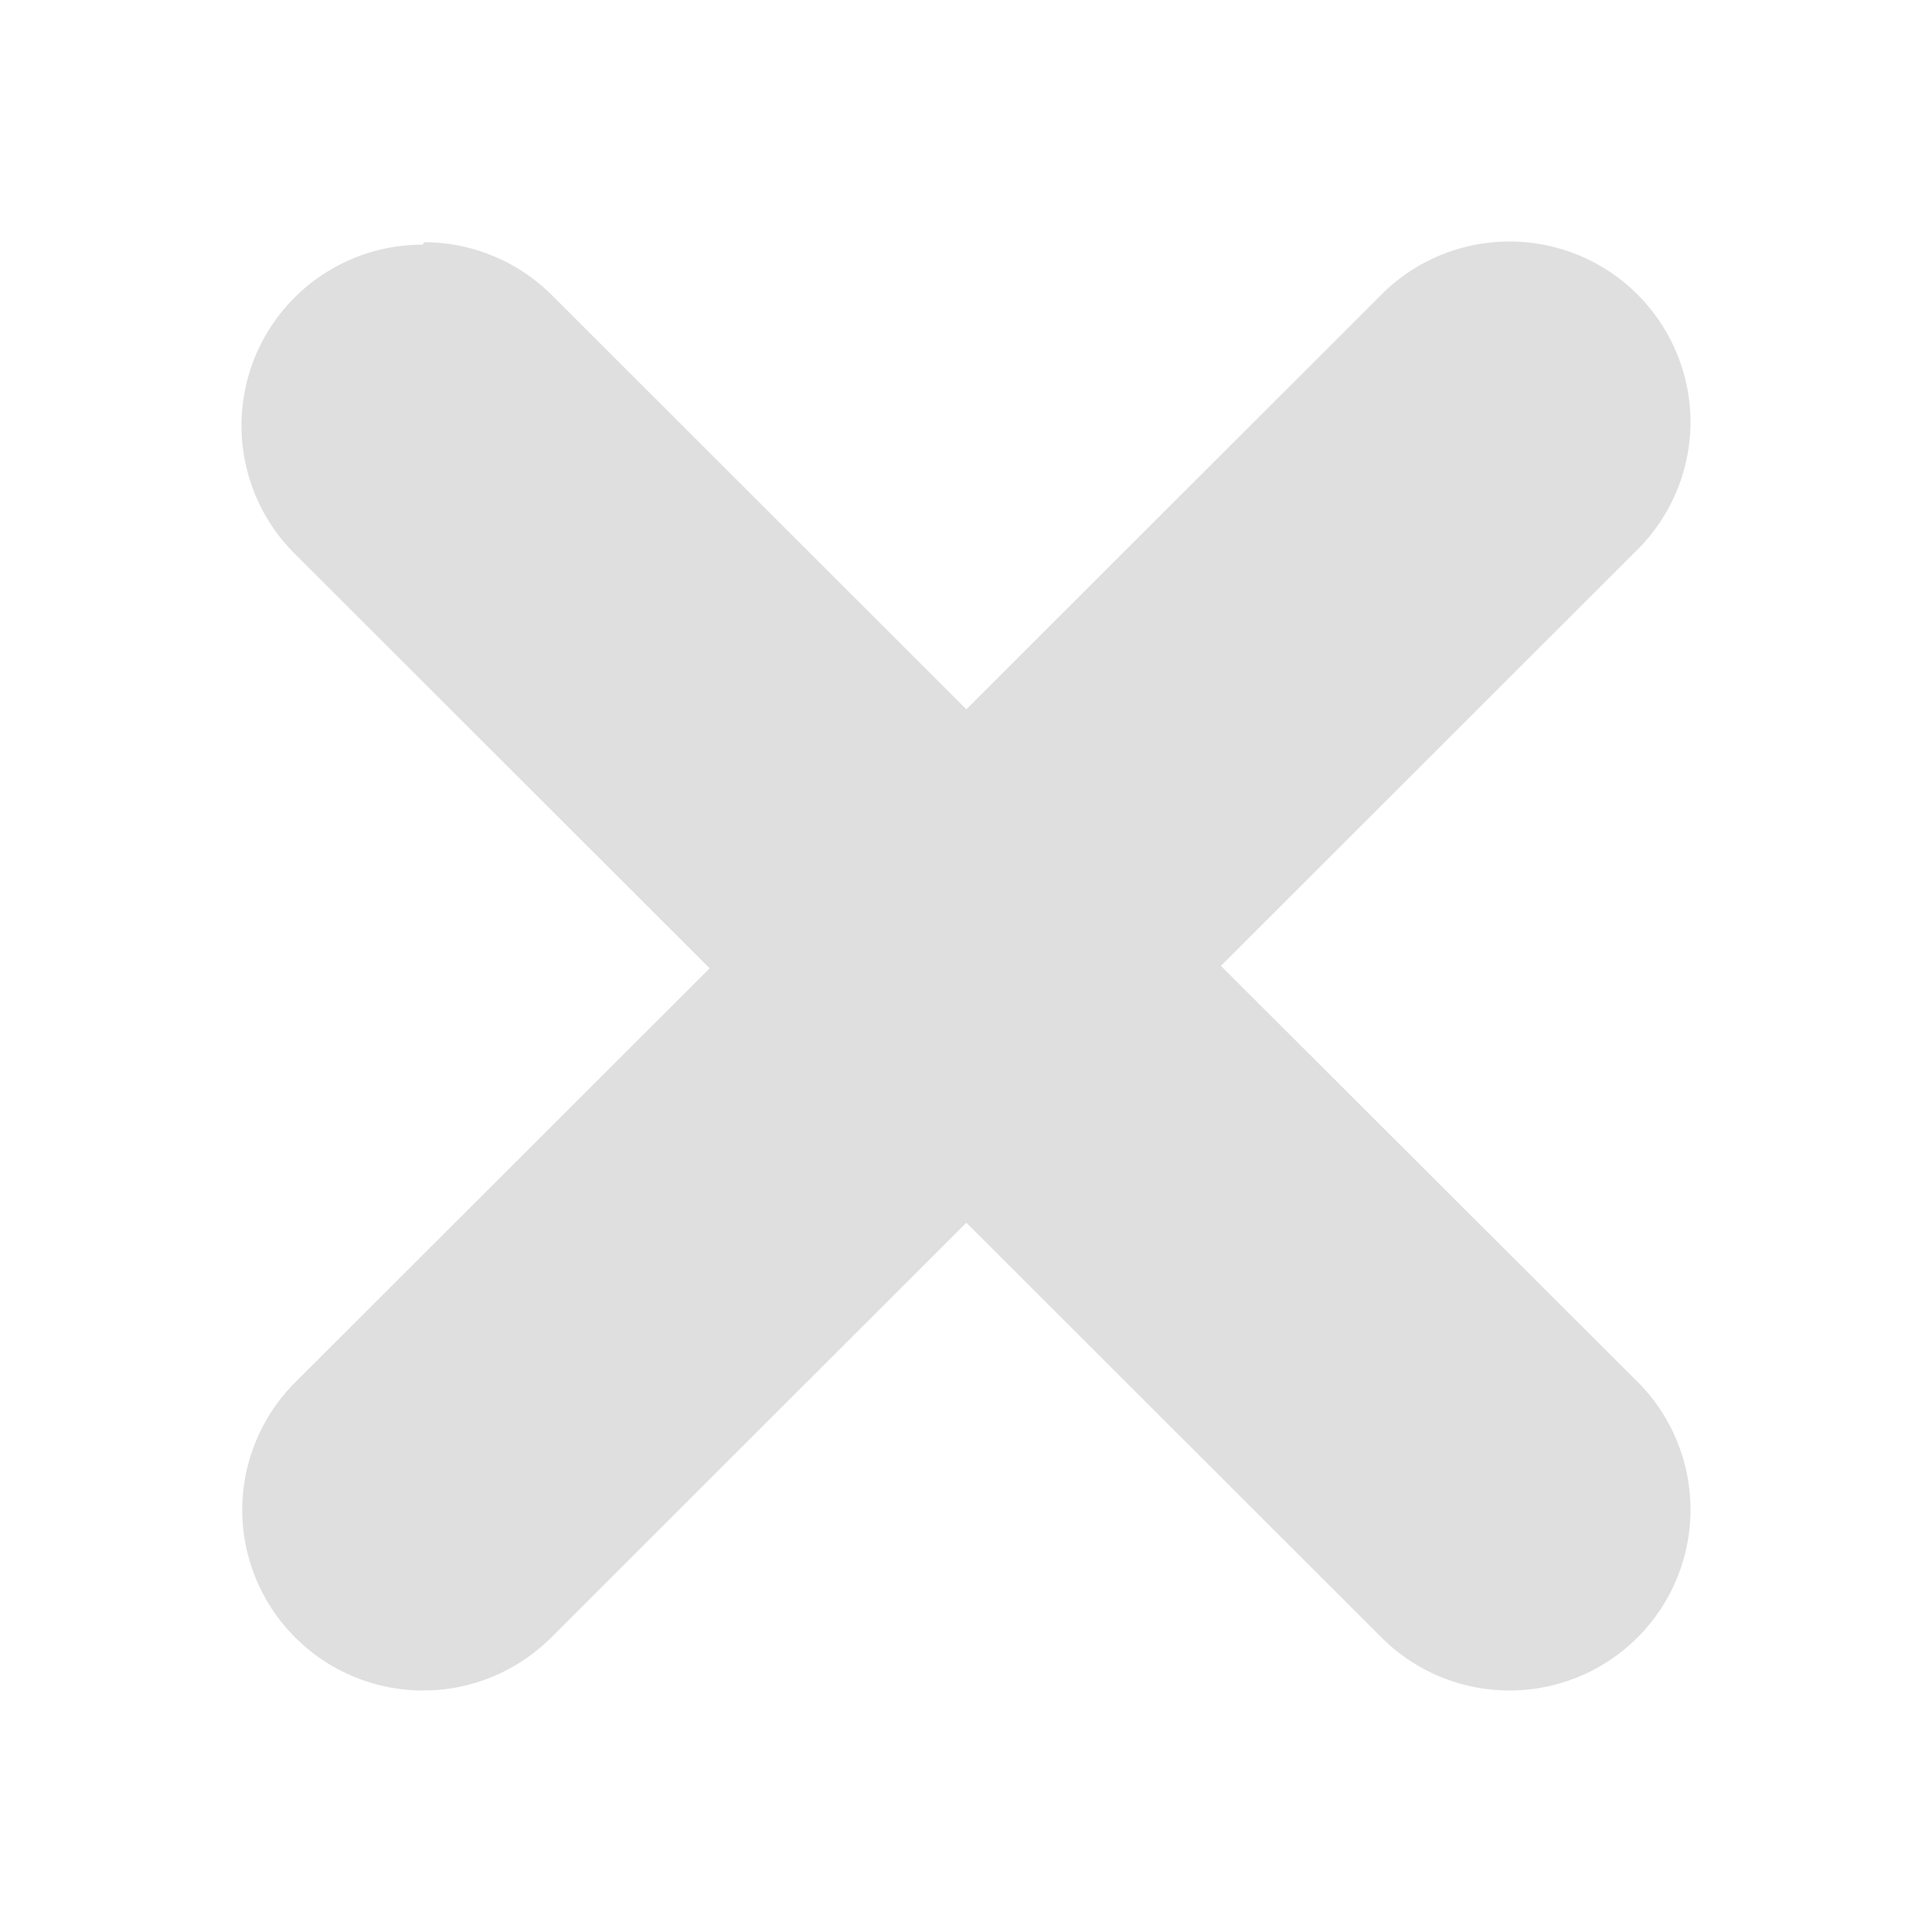 <?xml version="1.0" encoding="UTF-8" standalone="no"?>
<svg
   xmlns:dc="http://purl.org/dc/elements/1.1/"
   xmlns:cc="http://creativecommons.org/ns#"
   xmlns:rdf="http://www.w3.org/1999/02/22-rdf-syntax-ns#"
   xmlns:svg="http://www.w3.org/2000/svg"
   xmlns="http://www.w3.org/2000/svg"
   xmlns:sodipodi="http://sodipodi.sourceforge.net/DTD/sodipodi-0.dtd"
   xmlns:inkscape="http://www.inkscape.org/namespaces/inkscape"
   viewBox="0 0 16 16"
   version="1.1"
   id="svg6"
   sodipodi:docname="kontes_close.svg"
   inkscape:version="1.0.2 (e86c870879, 2021-01-15)">
  <sodipodi:namedview
     pagecolor="#ffffff"
     bordercolor="#666666"
     borderopacity="1"
     objecttolerance="10"
     gridtolerance="10"
     guidetolerance="10"
     inkscape:pageopacity="0"
     inkscape:pageshadow="2"
     inkscape:window-width="1920"
     inkscape:window-height="1007"
     id="namedview8"
     showgrid="false"
     inkscape:zoom="39.25"
     inkscape:cx="3.8853503"
     inkscape:cy="8"
     inkscape:window-x="0"
     inkscape:window-y="0"
     inkscape:window-maximized="1"
     inkscape:current-layer="svg6" />
  <defs
     id="defs3051">
    <style
       type="text/css"
       id="current-color-scheme">
      .ColorScheme-Text {
        color:#eff0f1;
      }
      .ColorScheme-NegativeText {
        color:#da4453;
      }
      </style>
  </defs>
  <path
     style="color:#dfdfdf;fill:currentColor;stroke-width:1.499"
     class="ColorScheme-Text"
     d="M 12.501,2 A 1.499,1.498 0 0 0 11.441,2.439 L 8.003,5.874 4.58,2.454 A 1.499,1.498 0 0 0 4.565,2.439 1.499,1.498 0 0 0 3.514,2.006 l -0.015,0.02 A 1.499,1.498 0 0 0 2,3.525 1.499,1.498 0 0 0 2.439,4.584 L 5.877,8.019 2.439,11.454 A 1.499,1.498 0 0 0 2.006,12.502 1.499,1.498 0 0 0 3.505,14 1.499,1.498 0 0 0 4.565,13.561 L 8.003,10.126 11.426,13.546 A 1.499,1.498 0 0 0 12.501,14 1.499,1.498 0 0 0 14,12.502 1.499,1.498 0 0 0 13.561,11.443 L 10.111,7.999 13.534,4.578 A 1.499,1.498 0 0 0 14,3.498 1.499,1.498 0 0 0 12.501,2 Z"
     id="path5" />
</svg>
